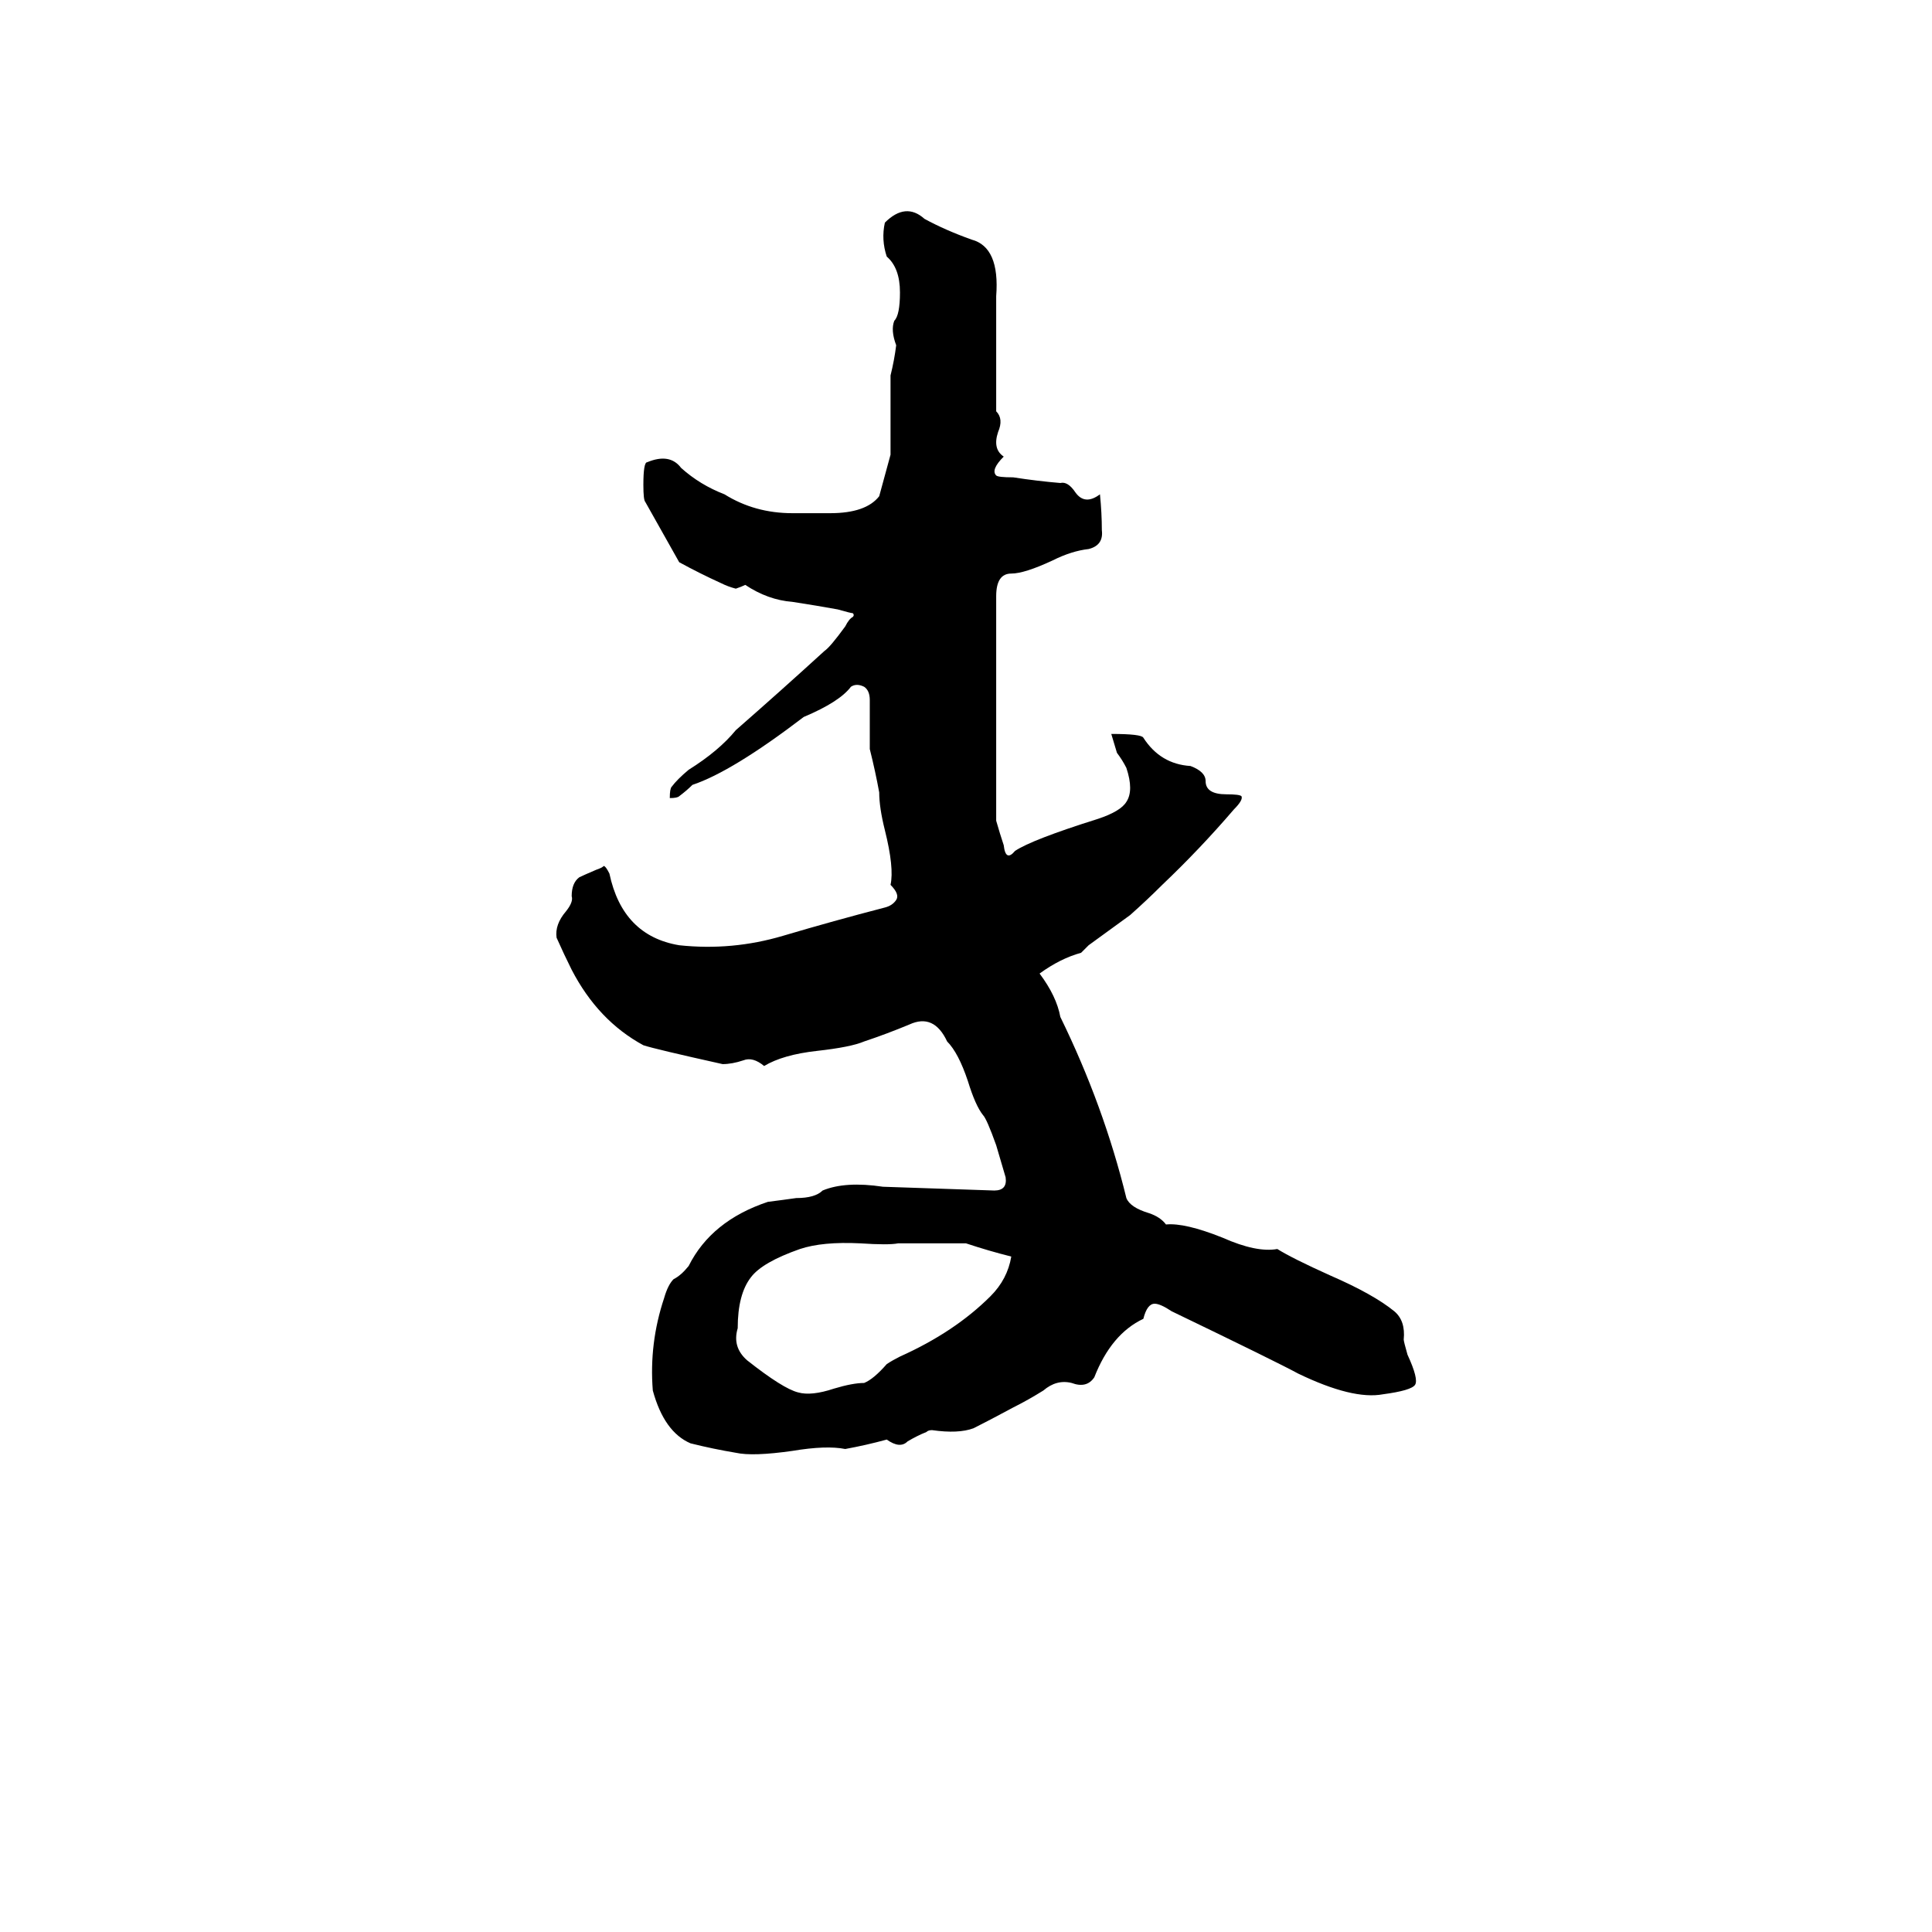 <svg xmlns="http://www.w3.org/2000/svg" viewBox="0 -800 1024 1024">
	<path fill="#000000" d="M390 -30Q378 -32 366 -35Q352 -41 346 -63Q344 -88 352 -112Q354 -119 357 -122Q361 -124 365 -129Q377 -153 407 -163Q415 -164 422 -165Q432 -165 436 -169Q448 -174 468 -171Q498 -170 527 -169Q534 -169 533 -176L528 -193Q523 -207 521 -209Q517 -214 513 -227Q508 -242 502 -248Q495 -263 482 -257Q470 -252 458 -248Q451 -245 433 -243Q415 -241 405 -235Q399 -240 394 -238Q388 -236 383 -236Q347 -244 341 -246Q317 -259 303 -286Q299 -294 295 -303Q294 -310 300 -317Q304 -322 303 -325Q303 -332 307 -335Q309 -336 316 -339Q319 -340 320 -341Q321 -341 323 -337Q330 -304 360 -299Q388 -296 415 -304Q442 -312 469 -319Q473 -320 475 -323Q477 -326 472 -331Q474 -340 469 -360Q466 -372 466 -380Q464 -391 461 -403Q461 -416 461 -429Q461 -434 458 -436Q454 -438 451 -436Q445 -428 426 -420Q388 -391 367 -384Q364 -381 360 -378Q359 -377 355 -377Q355 -382 356 -383Q359 -387 365 -392Q381 -402 390 -413Q414 -434 437 -455Q440 -457 448 -468Q450 -472 452 -473Q453 -474 452 -475Q451 -475 444 -477Q433 -479 420 -481Q407 -482 395 -490Q393 -489 390 -488Q386 -489 382 -491Q371 -496 360 -502Q351 -518 342 -534Q341 -535 341 -543Q341 -555 343 -555Q355 -560 361 -552Q371 -543 384 -538Q400 -528 420 -528H440Q459 -528 466 -537L472 -559V-601Q474 -609 475 -617Q472 -625 474 -630Q477 -633 477 -645Q477 -658 470 -664Q467 -673 469 -682Q480 -693 490 -684Q501 -678 515 -673Q530 -669 528 -643Q528 -612 528 -582Q532 -578 529 -571Q526 -562 532 -558Q525 -551 528 -548Q529 -547 537 -547Q550 -545 562 -544Q566 -545 570 -539Q575 -532 583 -538Q584 -528 584 -519Q585 -511 577 -509Q568 -508 558 -503Q543 -496 536 -496Q528 -496 528 -484V-365Q530 -358 532 -352Q533 -343 538 -349Q547 -355 582 -366Q594 -370 597 -375Q601 -381 597 -393Q595 -397 592 -401L589 -411Q605 -411 606 -409Q615 -395 631 -394Q639 -391 639 -386Q639 -379 650 -379Q657 -379 658 -378Q659 -376 654 -371Q636 -350 616 -331Q608 -323 599 -315Q588 -307 577 -299Q575 -297 573 -295Q562 -292 551 -284Q560 -272 562 -261Q585 -214 597 -165Q599 -160 609 -157Q615 -155 618 -151Q628 -152 648 -144Q666 -136 677 -138Q685 -133 705 -124Q728 -114 739 -105Q745 -100 744 -90Q744 -89 746 -82Q752 -69 750 -66Q748 -63 733 -61Q717 -58 688 -72Q677 -78 621 -105Q615 -109 612 -109Q608 -109 606 -101Q589 -93 580 -70Q576 -64 568 -67Q560 -69 553 -63Q545 -58 537 -54Q524 -47 516 -43Q508 -40 494 -42Q492 -42 491 -41Q486 -39 481 -36Q477 -32 470 -37Q459 -34 448 -32Q438 -34 420 -31Q399 -28 390 -30ZM423 -62Q430 -60 442 -64Q452 -67 458 -67Q463 -69 470 -77Q473 -79 477 -81Q506 -94 525 -113Q534 -122 536 -134Q524 -137 512 -141Q508 -141 503 -141H476Q471 -140 456 -141Q436 -142 424 -138Q404 -131 398 -123Q391 -114 391 -96Q388 -86 396 -79Q415 -64 423 -62Z"/>
</svg>